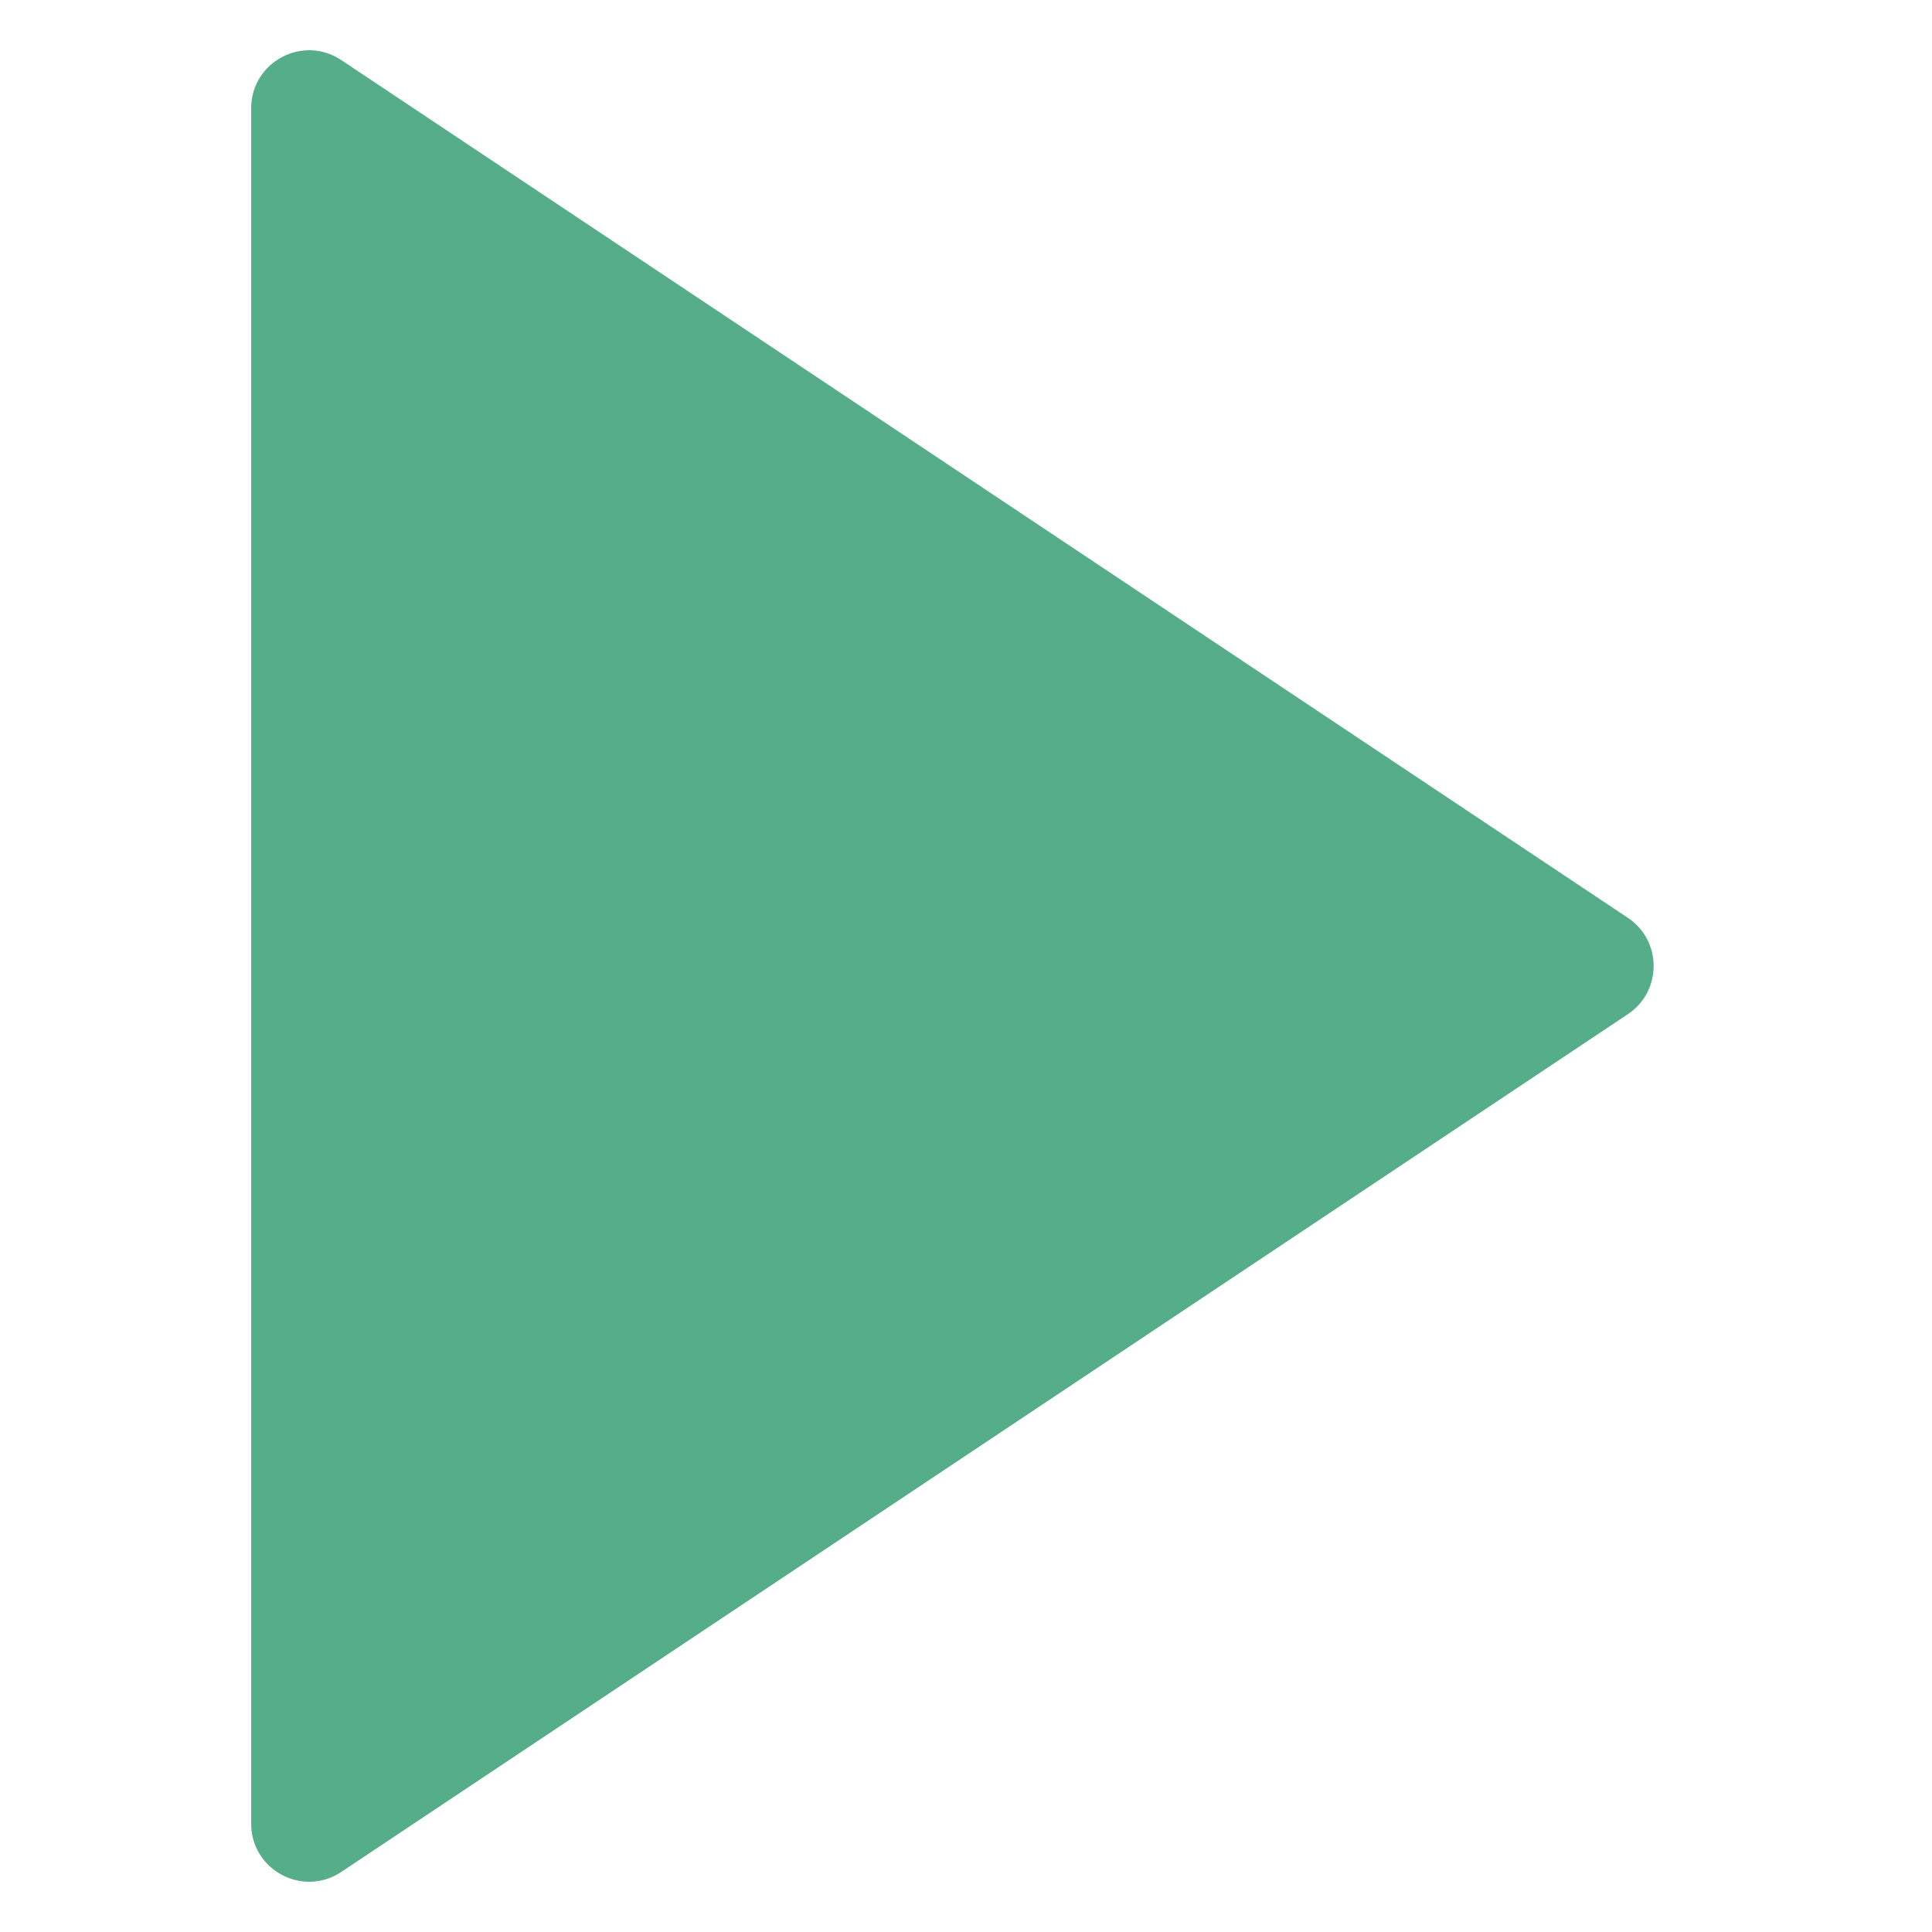 <svg width="100" height="100" viewBox="0 0 100 100" fill="none" xmlns="http://www.w3.org/2000/svg">
<path d="M13 50V5.606C13 3.209 15.67 1.78 17.664 3.109L84.256 47.504C86.037 48.691 86.037 51.309 84.256 52.496L17.664 96.891C15.67 98.22 13 96.79 13 94.394V50Z" fill="#56AD89"/>
</svg>
